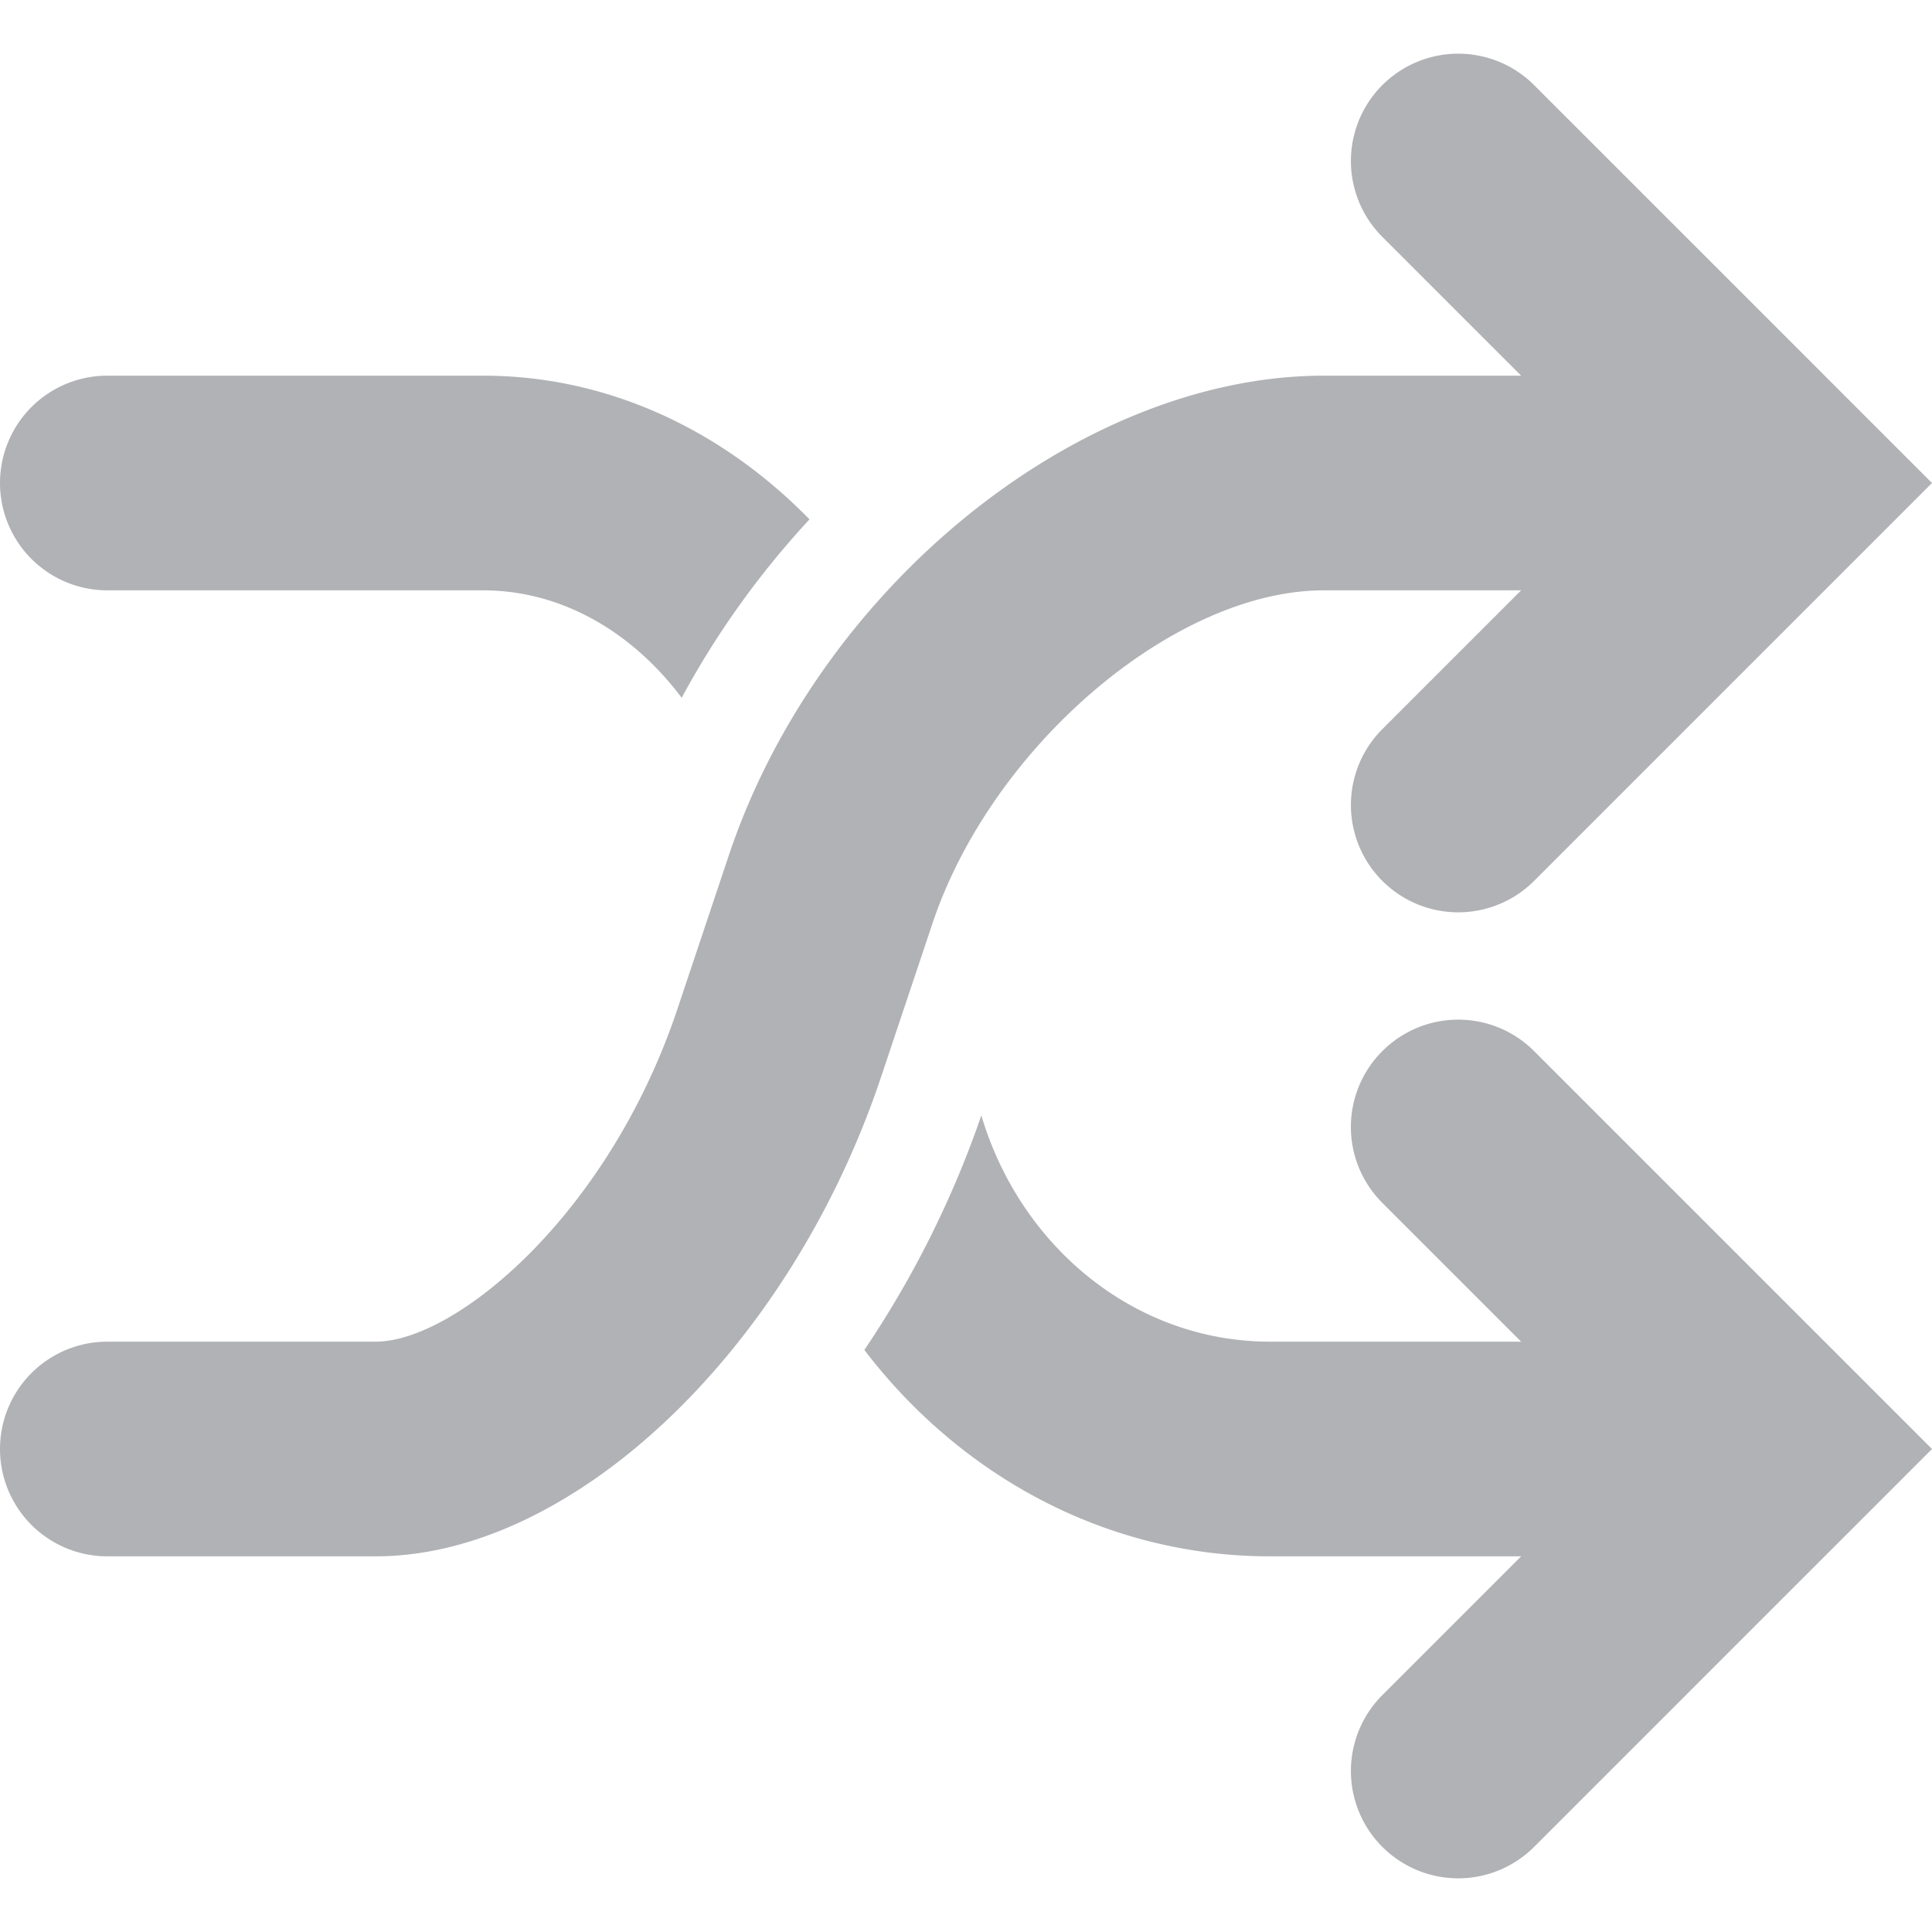 <svg width="18" height="18" viewBox="0 0 18 18" fill="none" xmlns="http://www.w3.org/2000/svg"><path d="M1 5.5h3.5c.736 0 1.393.391 1.851 1.001a8.11 8.11 0 0 1 1.191-1.662C6.739 4.016 5.676 3.5 4.5 3.5H1a1 1 0 1 0 0 2zm7.685 3.111C9.236 6.954 10.941 5.5 12.334 5.5h1.838l-1.293 1.293a.999.999 0 1 0 1.414 1.414L18 4.5 14.293.793a.999.999 0 1 0-1.414 1.414L14.172 3.5h-1.838c-2.274 0-4.711 1.967-5.547 4.479L6.315 9.39C5.674 11.316 4.243 12.5 3.5 12.5H1a1 1 0 1 0 0 2h2.5c1.837 0 3.863-1.925 4.713-4.479l.472-1.41z" fill="#B1B2B5"/><path d="M12.879 9.793a.999.999 0 0 0 0 1.414l1.293 1.293h-2.338c-1.268 0-2.33-.891-2.691-2.108a9.335 9.335 0 0 1-1.09 2.185c.886 1.162 2.243 1.923 3.78 1.923h2.339l-1.293 1.293a.999.999 0 1 0 1.414 1.414L18 13.5l-3.707-3.707a.999.999 0 0 0-1.414 0z" fill="#B1B2B5"/></svg>